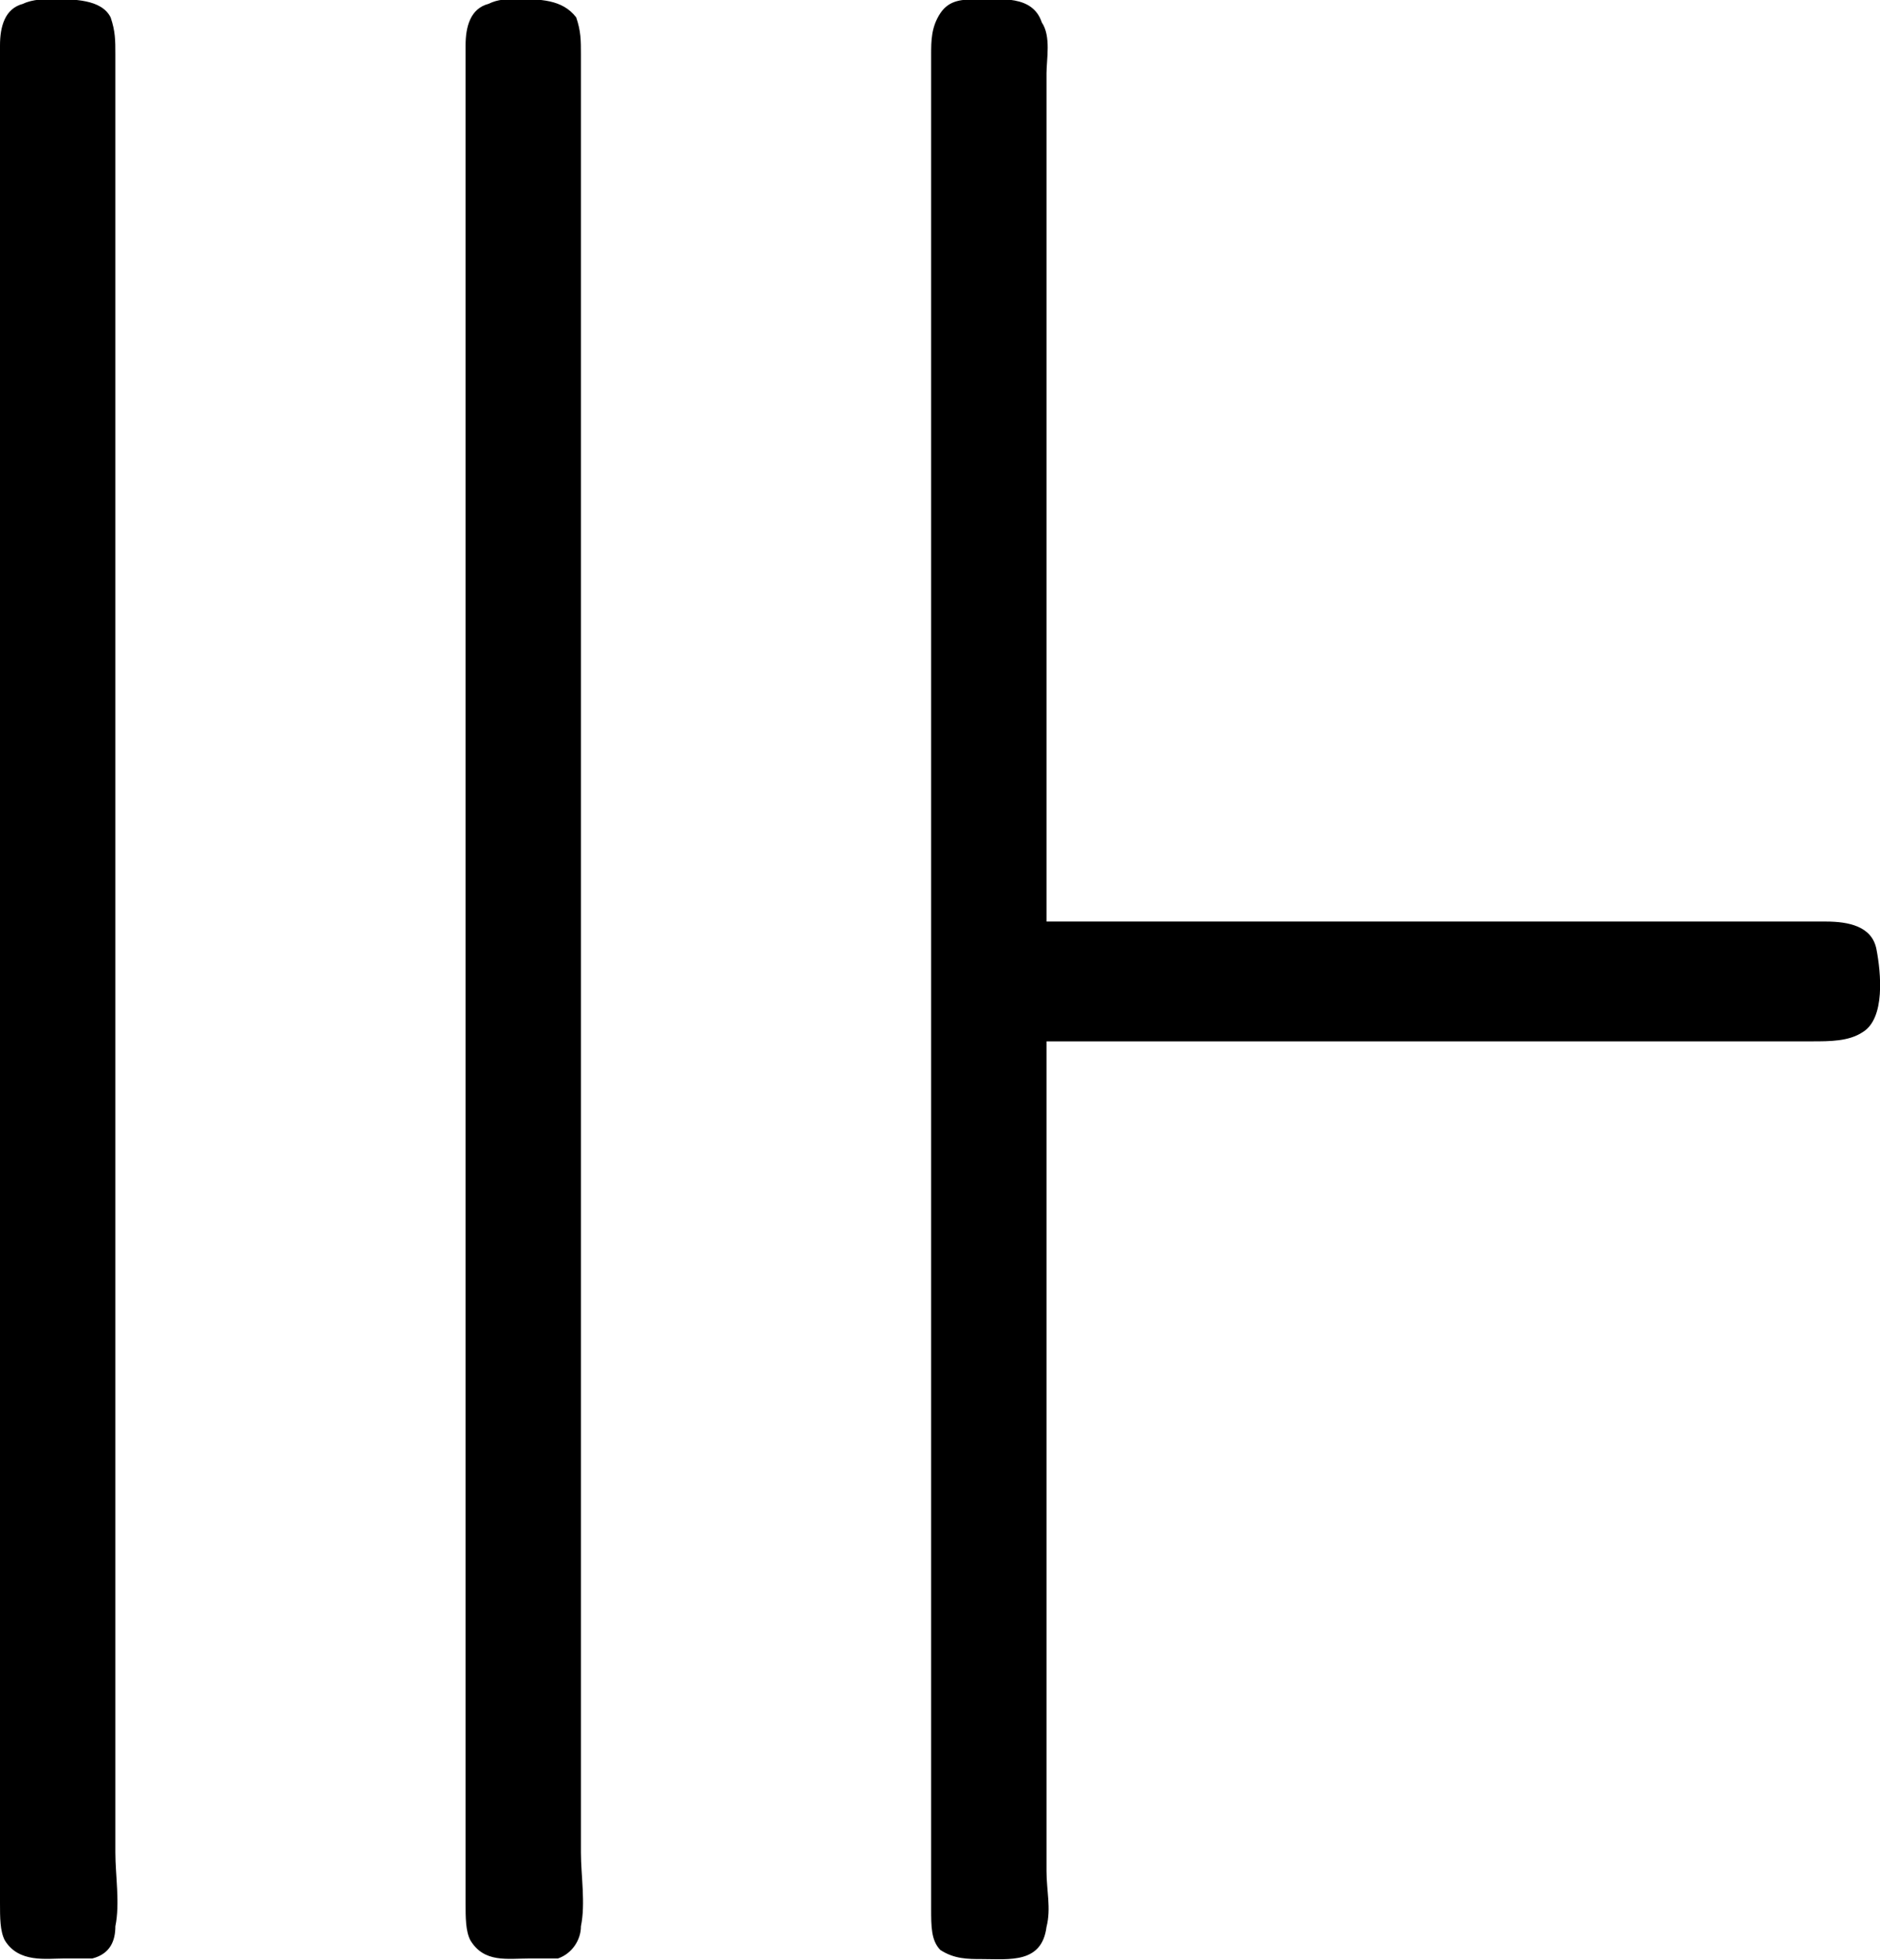 <?xml version="1.0" encoding="UTF-8"?>
<svg fill="#000000" version="1.1" viewBox="0 0 6.372 6.643" xmlns="http://www.w3.org/2000/svg" xmlns:xlink="http://www.w3.org/1999/xlink">
<defs>
<g id="a">
<path d="m0.906-5.812c-0.062 0.016-0.078 0.078-0.078 0.141v0.234 6.062c0 0.047 0 0.094 0.016 0.125 0.047 0.078 0.141 0.062 0.203 0.062h0.094c0.062-0.016 0.078-0.062 0.078-0.109 0.016-0.078 0-0.172 0-0.25v-6.094c0-0.047 0-0.078-0.016-0.125-0.031-0.062-0.125-0.062-0.203-0.062-0.016 0-0.062 0-0.094 0.016zm1.578 0c-0.062 0.016-0.078 0.078-0.078 0.141v0.234 6.062c0 0.047 0 0.094 0.016 0.125 0.047 0.078 0.125 0.062 0.203 0.062h0.094c0.047-0.016 0.078-0.062 0.078-0.109 0.016-0.078 0-0.172 0-0.25v-6.094c0-0.047 0-0.078-0.016-0.125-0.047-0.062-0.125-0.062-0.203-0.062-0.031 0-0.062 0-0.094 0.016zm1.891 3.516h2.594c0.062 0 0.125 0 0.172-0.031 0.078-0.047 0.062-0.203 0.047-0.281s-0.094-0.094-0.172-0.094h-2.641v-2.875c0-0.047 0.016-0.125-0.016-0.172-0.031-0.094-0.141-0.078-0.219-0.078-0.047 0-0.094 0-0.125 0.047s-0.031 0.094-0.031 0.141v0.266 5.812 0.203c0 0.062 0 0.109 0.031 0.141 0.047 0.031 0.094 0.031 0.141 0.031 0.094 0 0.203 0.016 0.219-0.109 0.016-0.062 0-0.125 0-0.188z"/>
</g>
</defs>
<g transform="translate(-149.54 -128.94)">
<use x="148.712" y="134.765" xlink:href="#a"/>
</g>
</svg>
